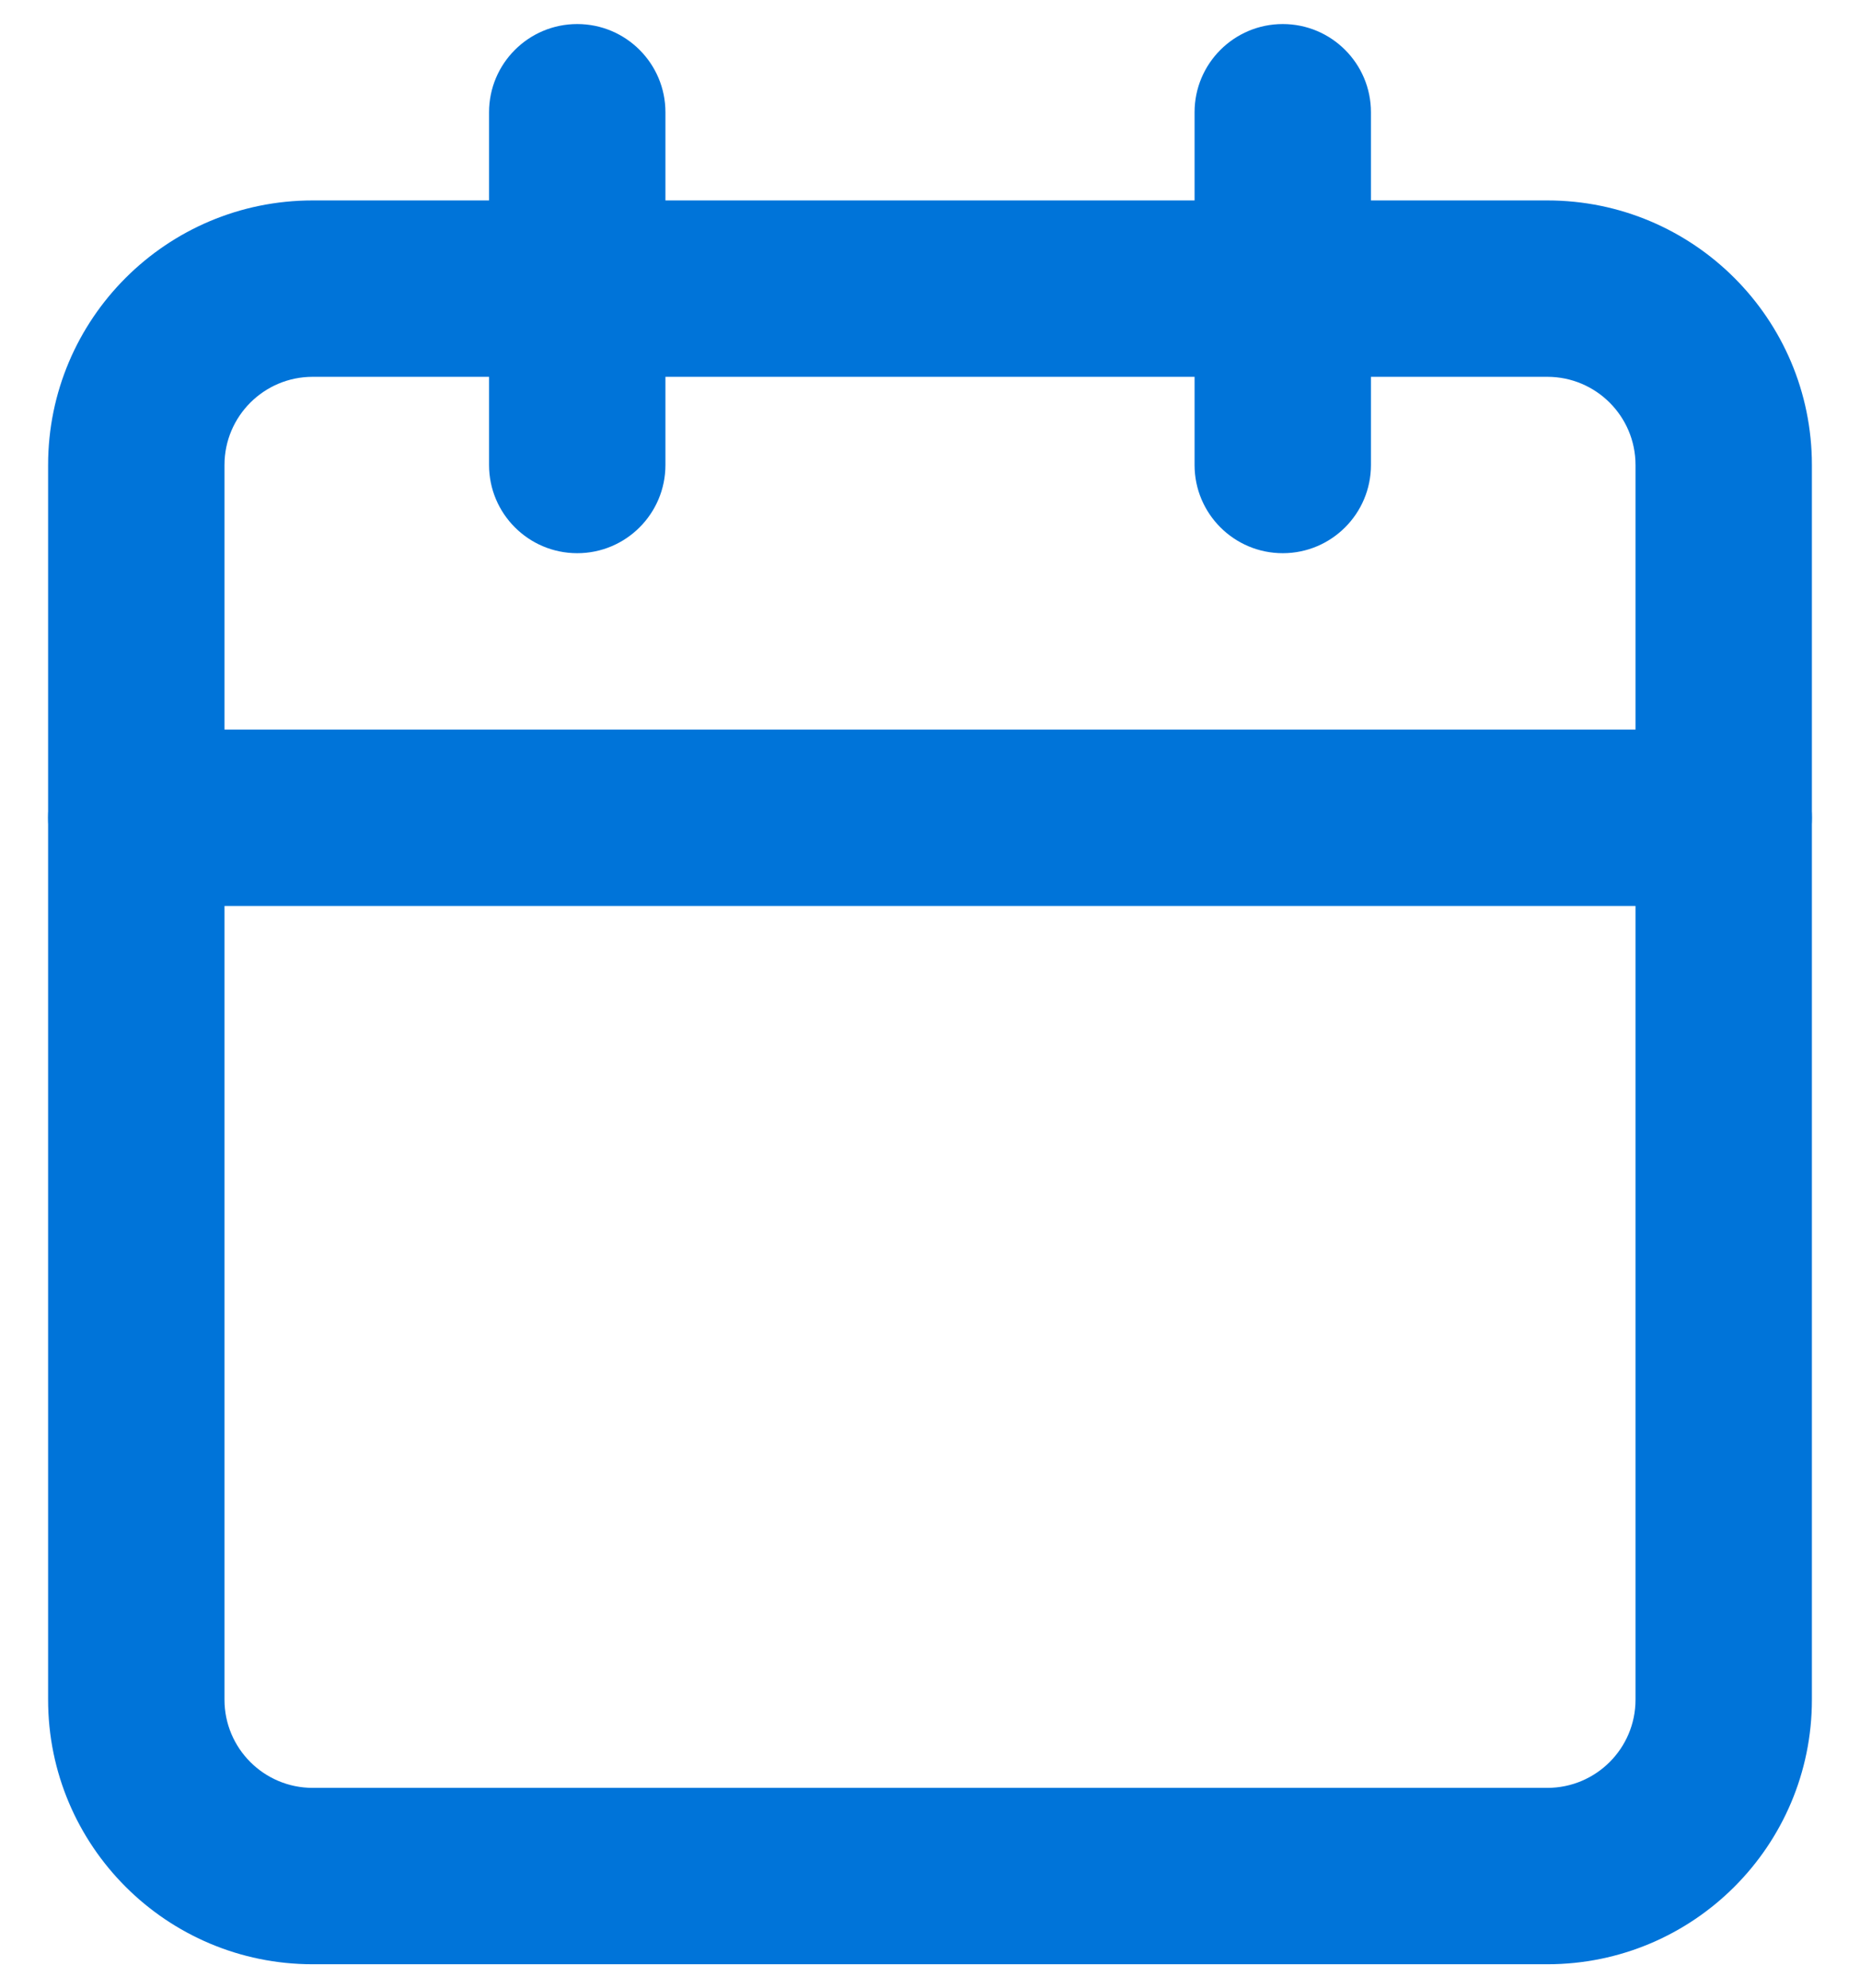 <svg width="29" height="31" viewBox="0 0 29 31" fill="none" xmlns="http://www.w3.org/2000/svg">
<path fill-rule="evenodd" clip-rule="evenodd" d="M4.875 5.875C4.116 5.875 3.5 6.491 3.5 7.25V26.5C3.5 27.259 4.116 27.875 4.875 27.875H24.125C24.884 27.875 25.5 27.259 25.5 26.5V7.25C25.5 6.491 24.884 5.875 24.125 5.875H4.875ZM0.75 7.25C0.75 4.972 2.597 3.125 4.875 3.125H24.125C26.403 3.125 28.25 4.972 28.25 7.25V26.5C28.25 28.778 26.403 30.625 24.125 30.625H4.875C2.597 30.625 0.75 28.778 0.75 26.5V7.25Z" fill="#0074D9"/>
<path fill-rule="evenodd" clip-rule="evenodd" d="M20 0.375C20.759 0.375 21.375 0.991 21.375 1.75V7.25C21.375 8.009 20.759 8.625 20 8.625C19.241 8.625 18.625 8.009 18.625 7.25V1.75C18.625 0.991 19.241 0.375 20 0.375Z" fill="#0074D9"/>
<path fill-rule="evenodd" clip-rule="evenodd" d="M9 0.375C9.759 0.375 10.375 0.991 10.375 1.75V7.25C10.375 8.009 9.759 8.625 9 8.625C8.241 8.625 7.625 8.009 7.625 7.25V1.75C7.625 0.991 8.241 0.375 9 0.375Z" fill="#0074D9"/>
<path fill-rule="evenodd" clip-rule="evenodd" d="M0.75 12.75C0.75 11.991 1.366 11.375 2.125 11.375H26.875C27.634 11.375 28.25 11.991 28.25 12.75C28.25 13.509 27.634 14.125 26.875 14.125H2.125C1.366 14.125 0.75 13.509 0.75 12.75Z" fill="#0074D9"/>
</svg>
